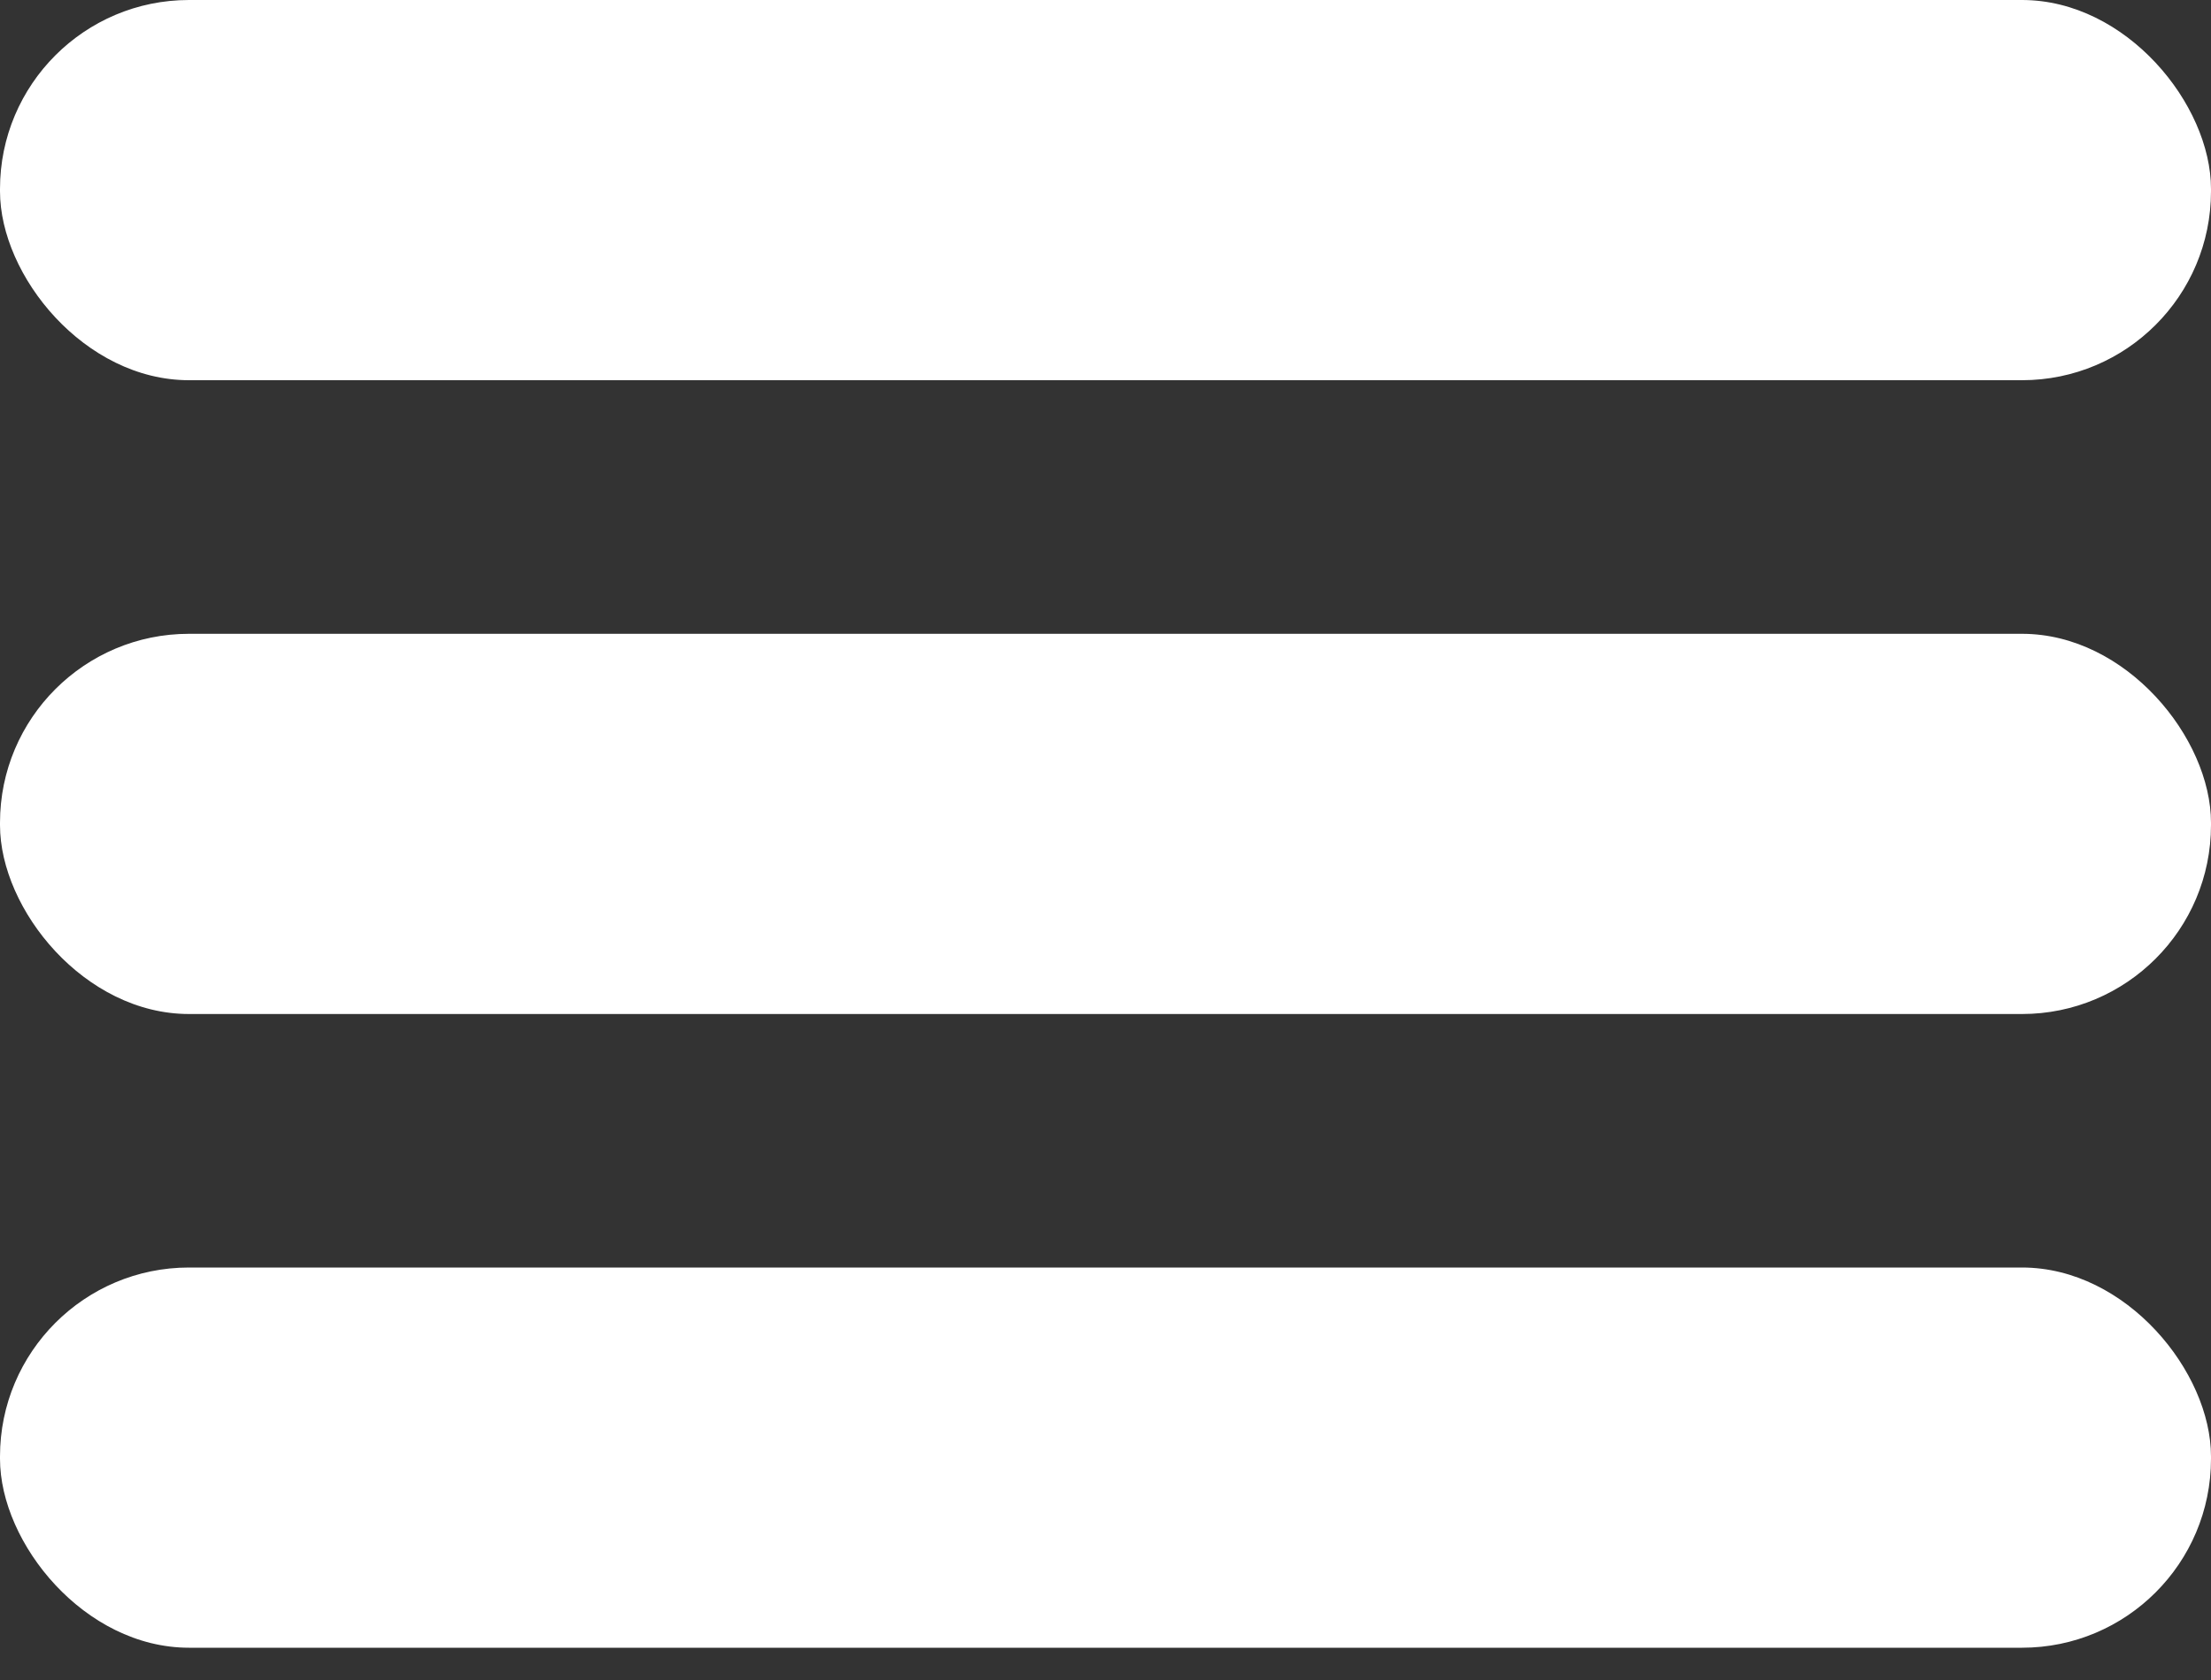 <svg width="25" height="19" viewBox="0 0 25 19" fill="none" xmlns="http://www.w3.org/2000/svg">
<rect x="0" y="0" width="25" height="19" fill="#333333" stroke="none"/>
<rect y="7.168" width="25" height="4.3" rx="2.137" fill="white"/>
<rect y="14.335" width="25" height="4.3" rx="2.137" fill="white"/>
<rect width="25" height="4.3" rx="2.137" fill="white"/>
</svg>
